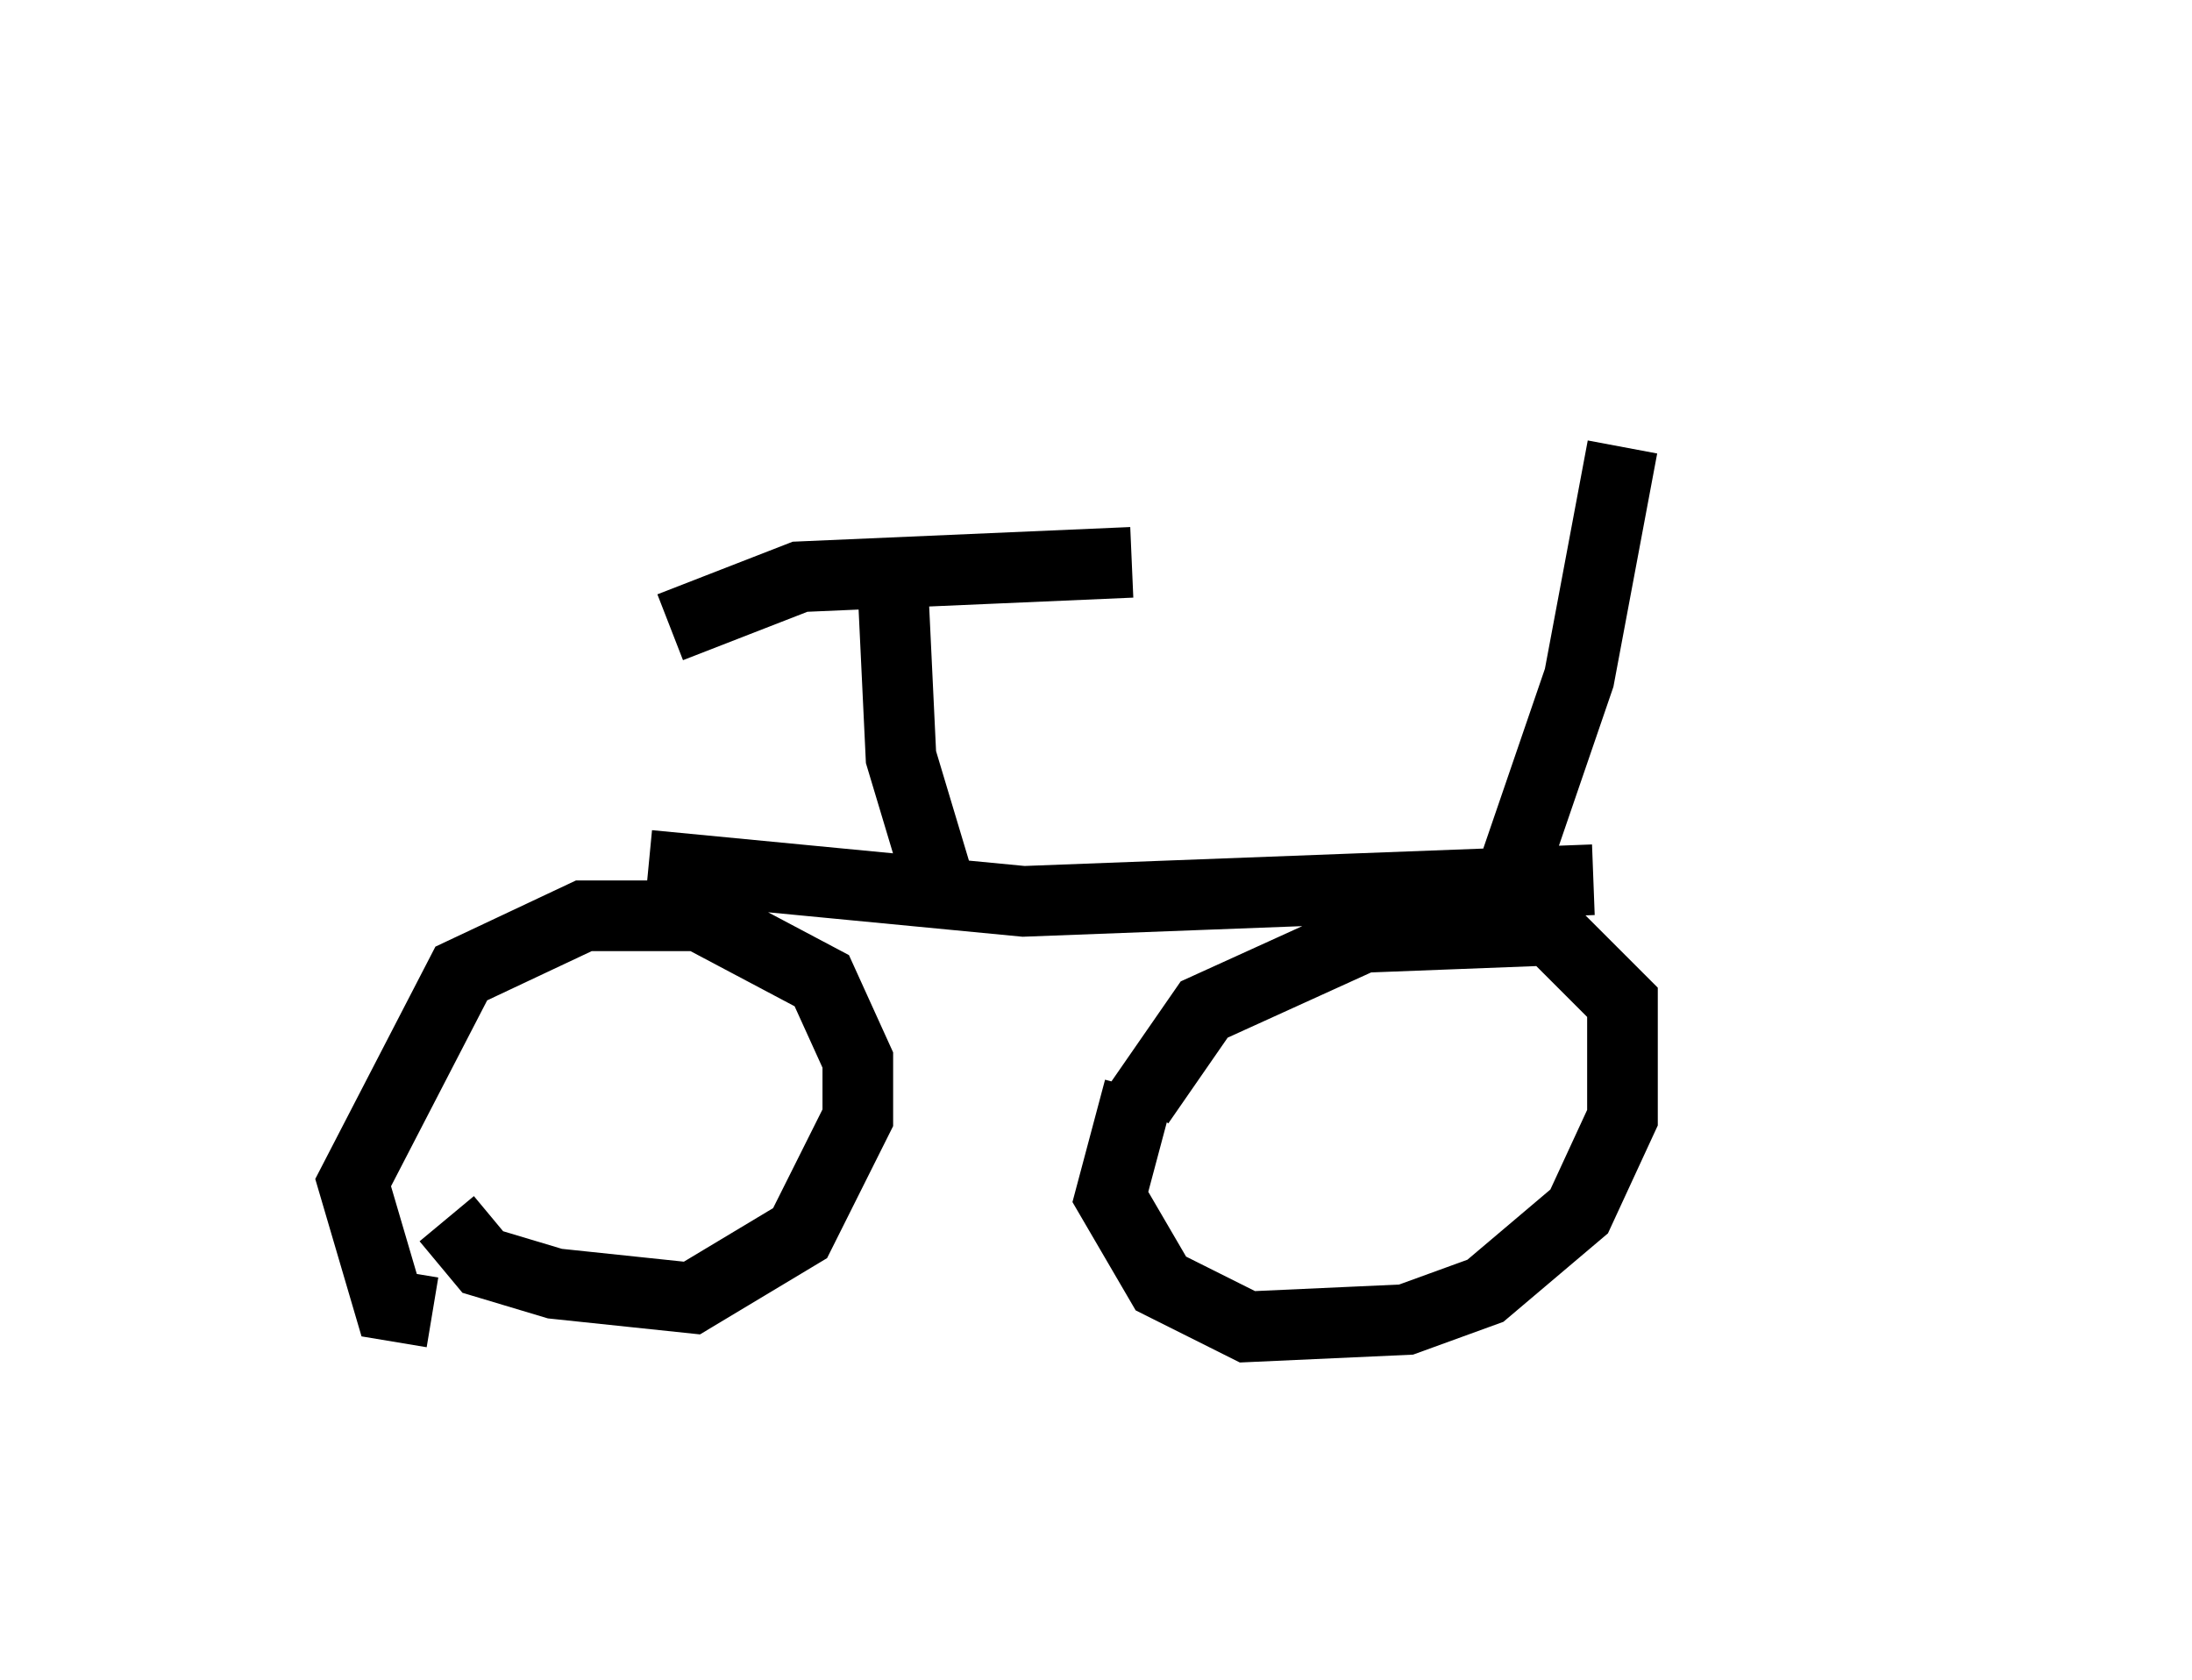 <?xml version="1.0" encoding="utf-8" ?>
<svg baseProfile="full" height="23.781" version="1.1" width="31.029" xmlns="http://www.w3.org/2000/svg" xmlns:ev="http://www.w3.org/2001/xml-events" xmlns:xlink="http://www.w3.org/1999/xlink"><defs /><rect fill="white" height="23.781" width="31.029" x="0" y="0" /><path d="M21.436, 5 m4.594, 4.39 m-3.063, -3.063 l-0.613, 3.267 -1.225, 3.573 m-5.002, 2.45 l0.919, -1.327 2.246, -1.021 l2.654, -0.102 1.021, 1.021 l0.0, 1.633 -0.613, 1.327 l-1.327, 1.123 -1.123, 0.408 l-2.246, 0.102 -1.225, -0.613 l-0.715, -1.225 0.408, -1.531 m-10.004, 3.165 l-0.613, -0.102 -0.51, -1.735 l1.531, -2.96 1.735, -0.817 l1.633, 0.0 1.735, 0.919 l0.51, 1.123 0.0, 0.817 l-0.817, 1.633 -1.531, 0.919 l-1.94, -0.204 -1.021, -0.306 l-0.51, -0.613 m2.858, -5.002 l5.308, 0.51 8.065, -0.306 m-9.188, 0.306 l-0.613, -2.042 -0.102, -2.144 m-3.165, 0.306 l1.838, -0.715 4.696, -0.204 " fill="none" stroke="black" stroke-width="1" /></svg>